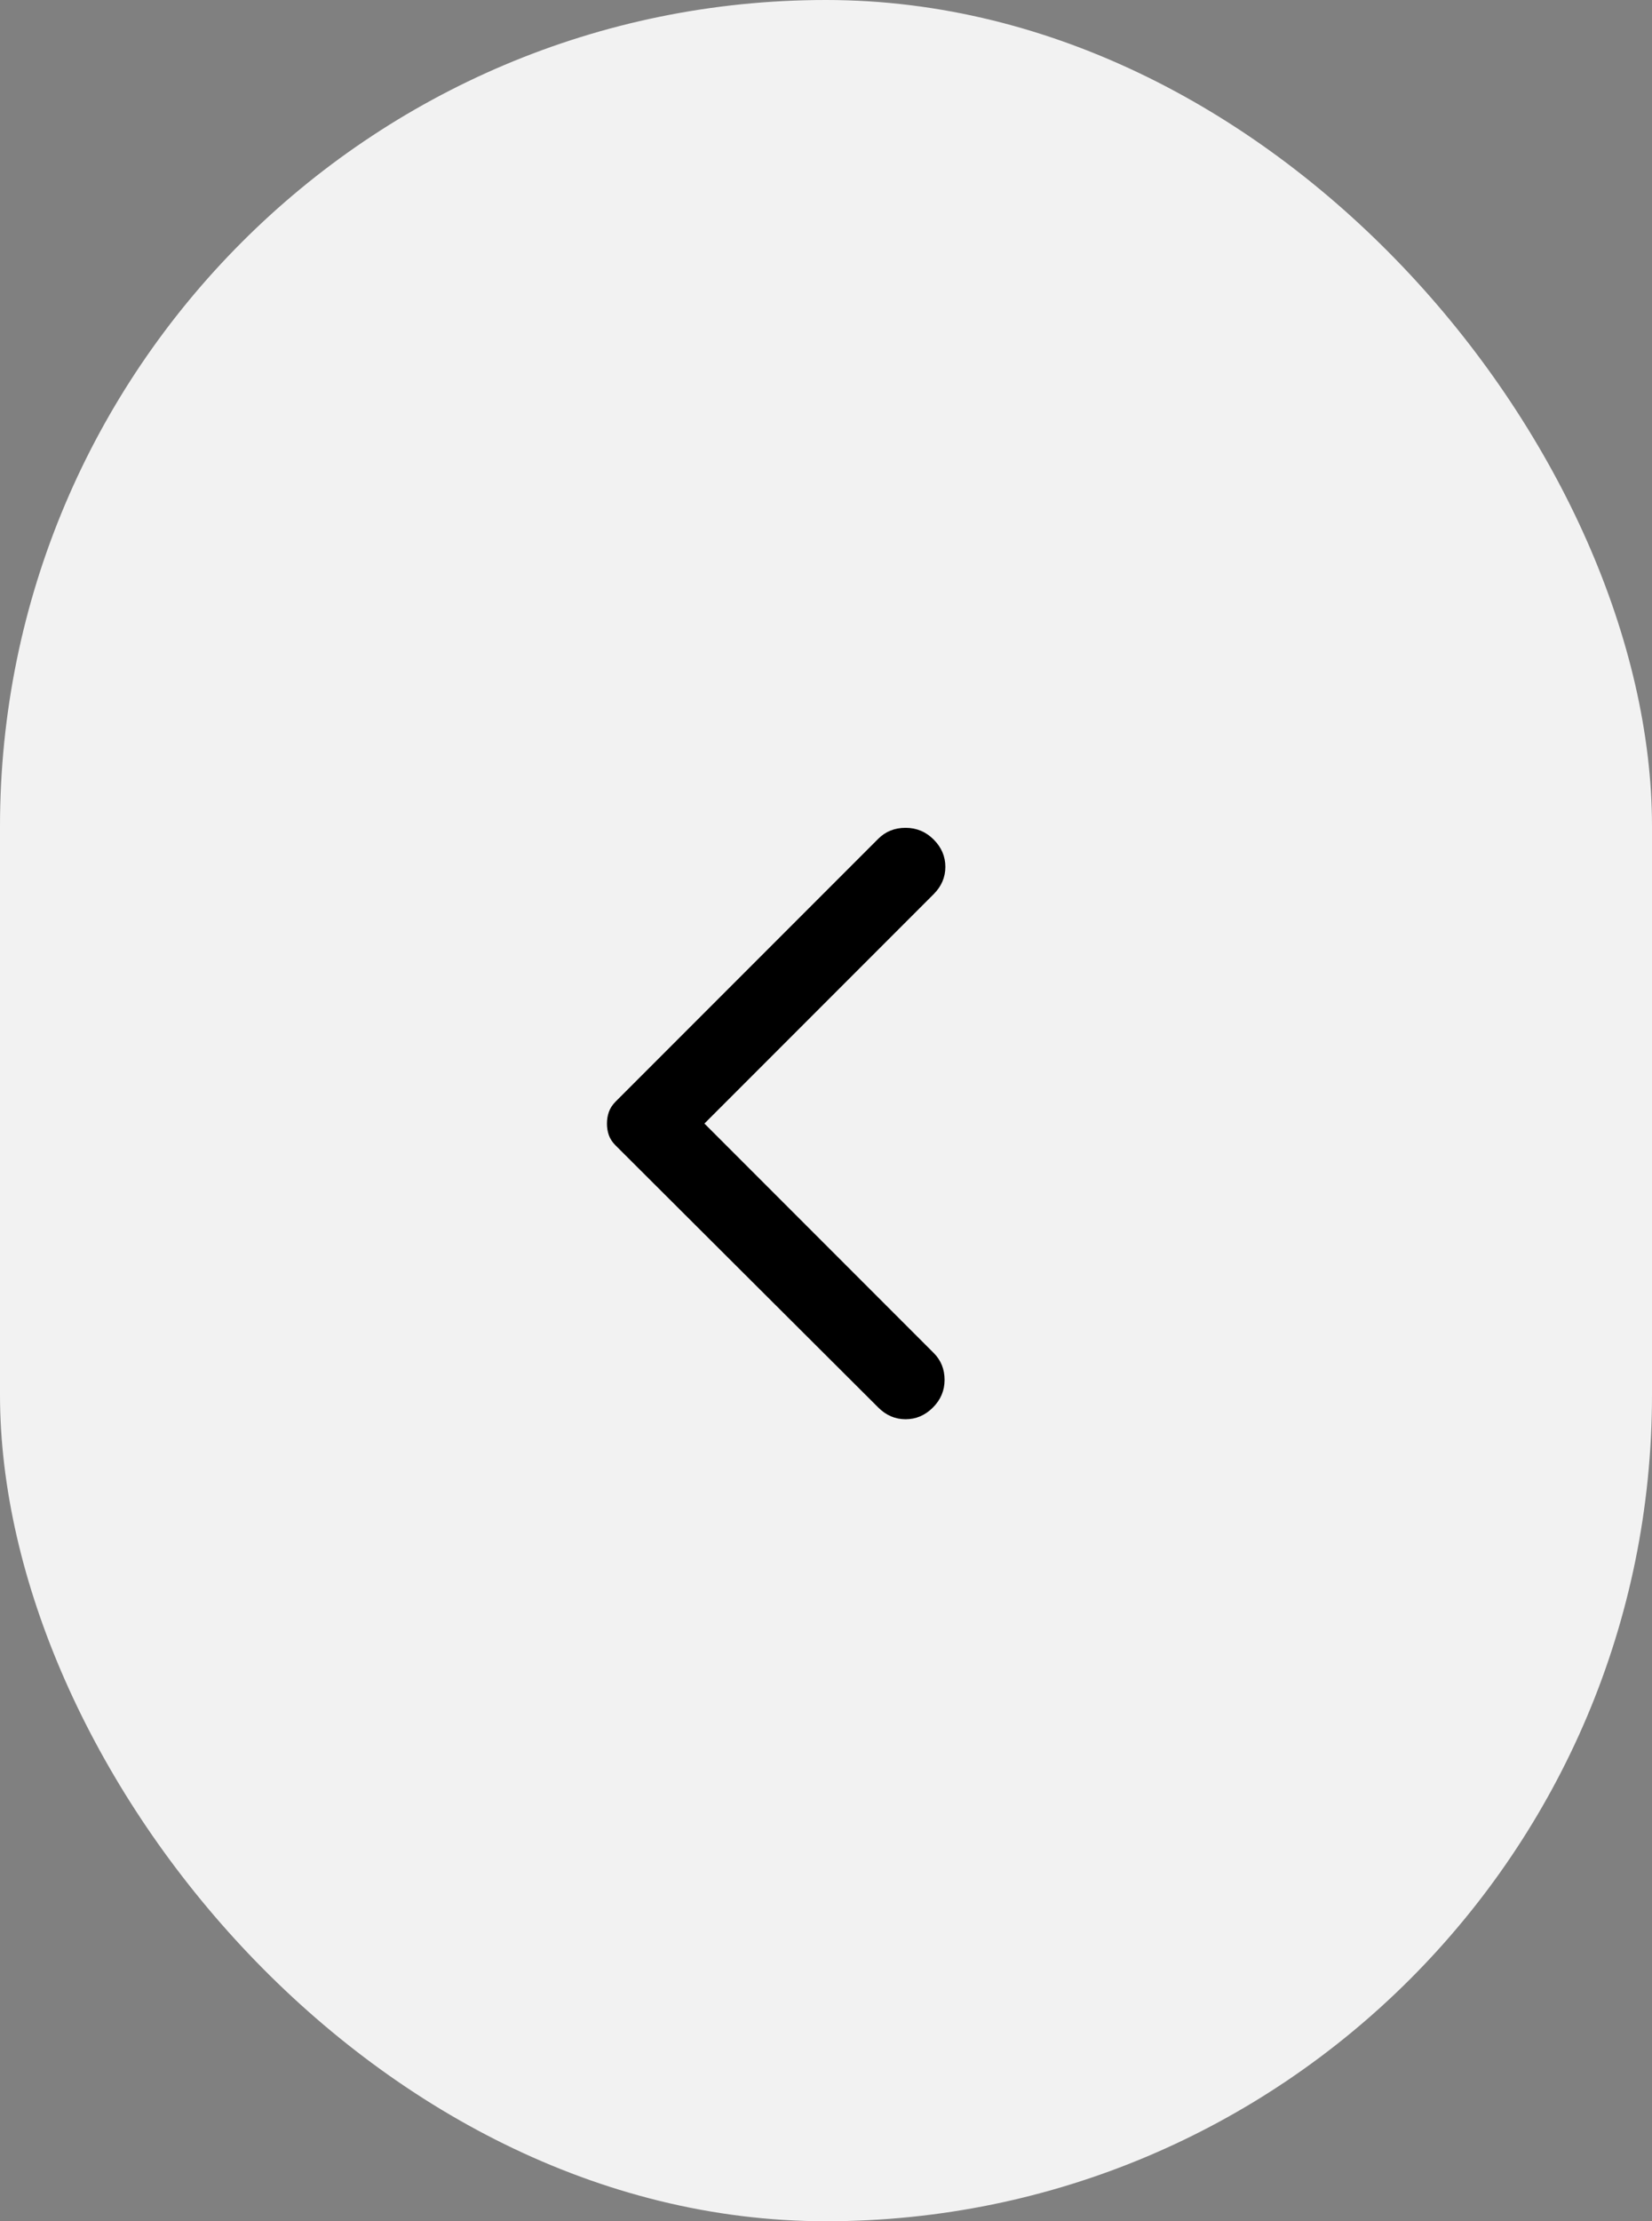 <svg width="64" height="86" viewBox="0 0 64 86" fill="none" xmlns="http://www.w3.org/2000/svg">
<rect x="0" y="0" width="64" height="86" fill="#808080" stroke="none"/>
<rect width="64" height="86" rx="32" fill="#F2F2F2"/>
<path d="M34.026 54.496L23.846 44.346C23.725 44.225 23.639 44.094 23.588 43.953C23.538 43.812 23.513 43.661 23.514 43.5C23.514 43.339 23.539 43.188 23.59 43.047C23.64 42.906 23.726 42.775 23.846 42.654L34.026 32.474C34.308 32.192 34.66 32.051 35.083 32.051C35.506 32.051 35.869 32.202 36.171 32.504C36.473 32.806 36.624 33.159 36.624 33.562C36.624 33.964 36.473 34.317 36.171 34.619L27.29 43.5L36.171 52.381C36.453 52.663 36.594 53.011 36.594 53.424C36.594 53.837 36.443 54.195 36.141 54.496C35.839 54.798 35.486 54.949 35.083 54.949C34.681 54.949 34.328 54.798 34.026 54.496Z" fill="black"/>
</svg>
